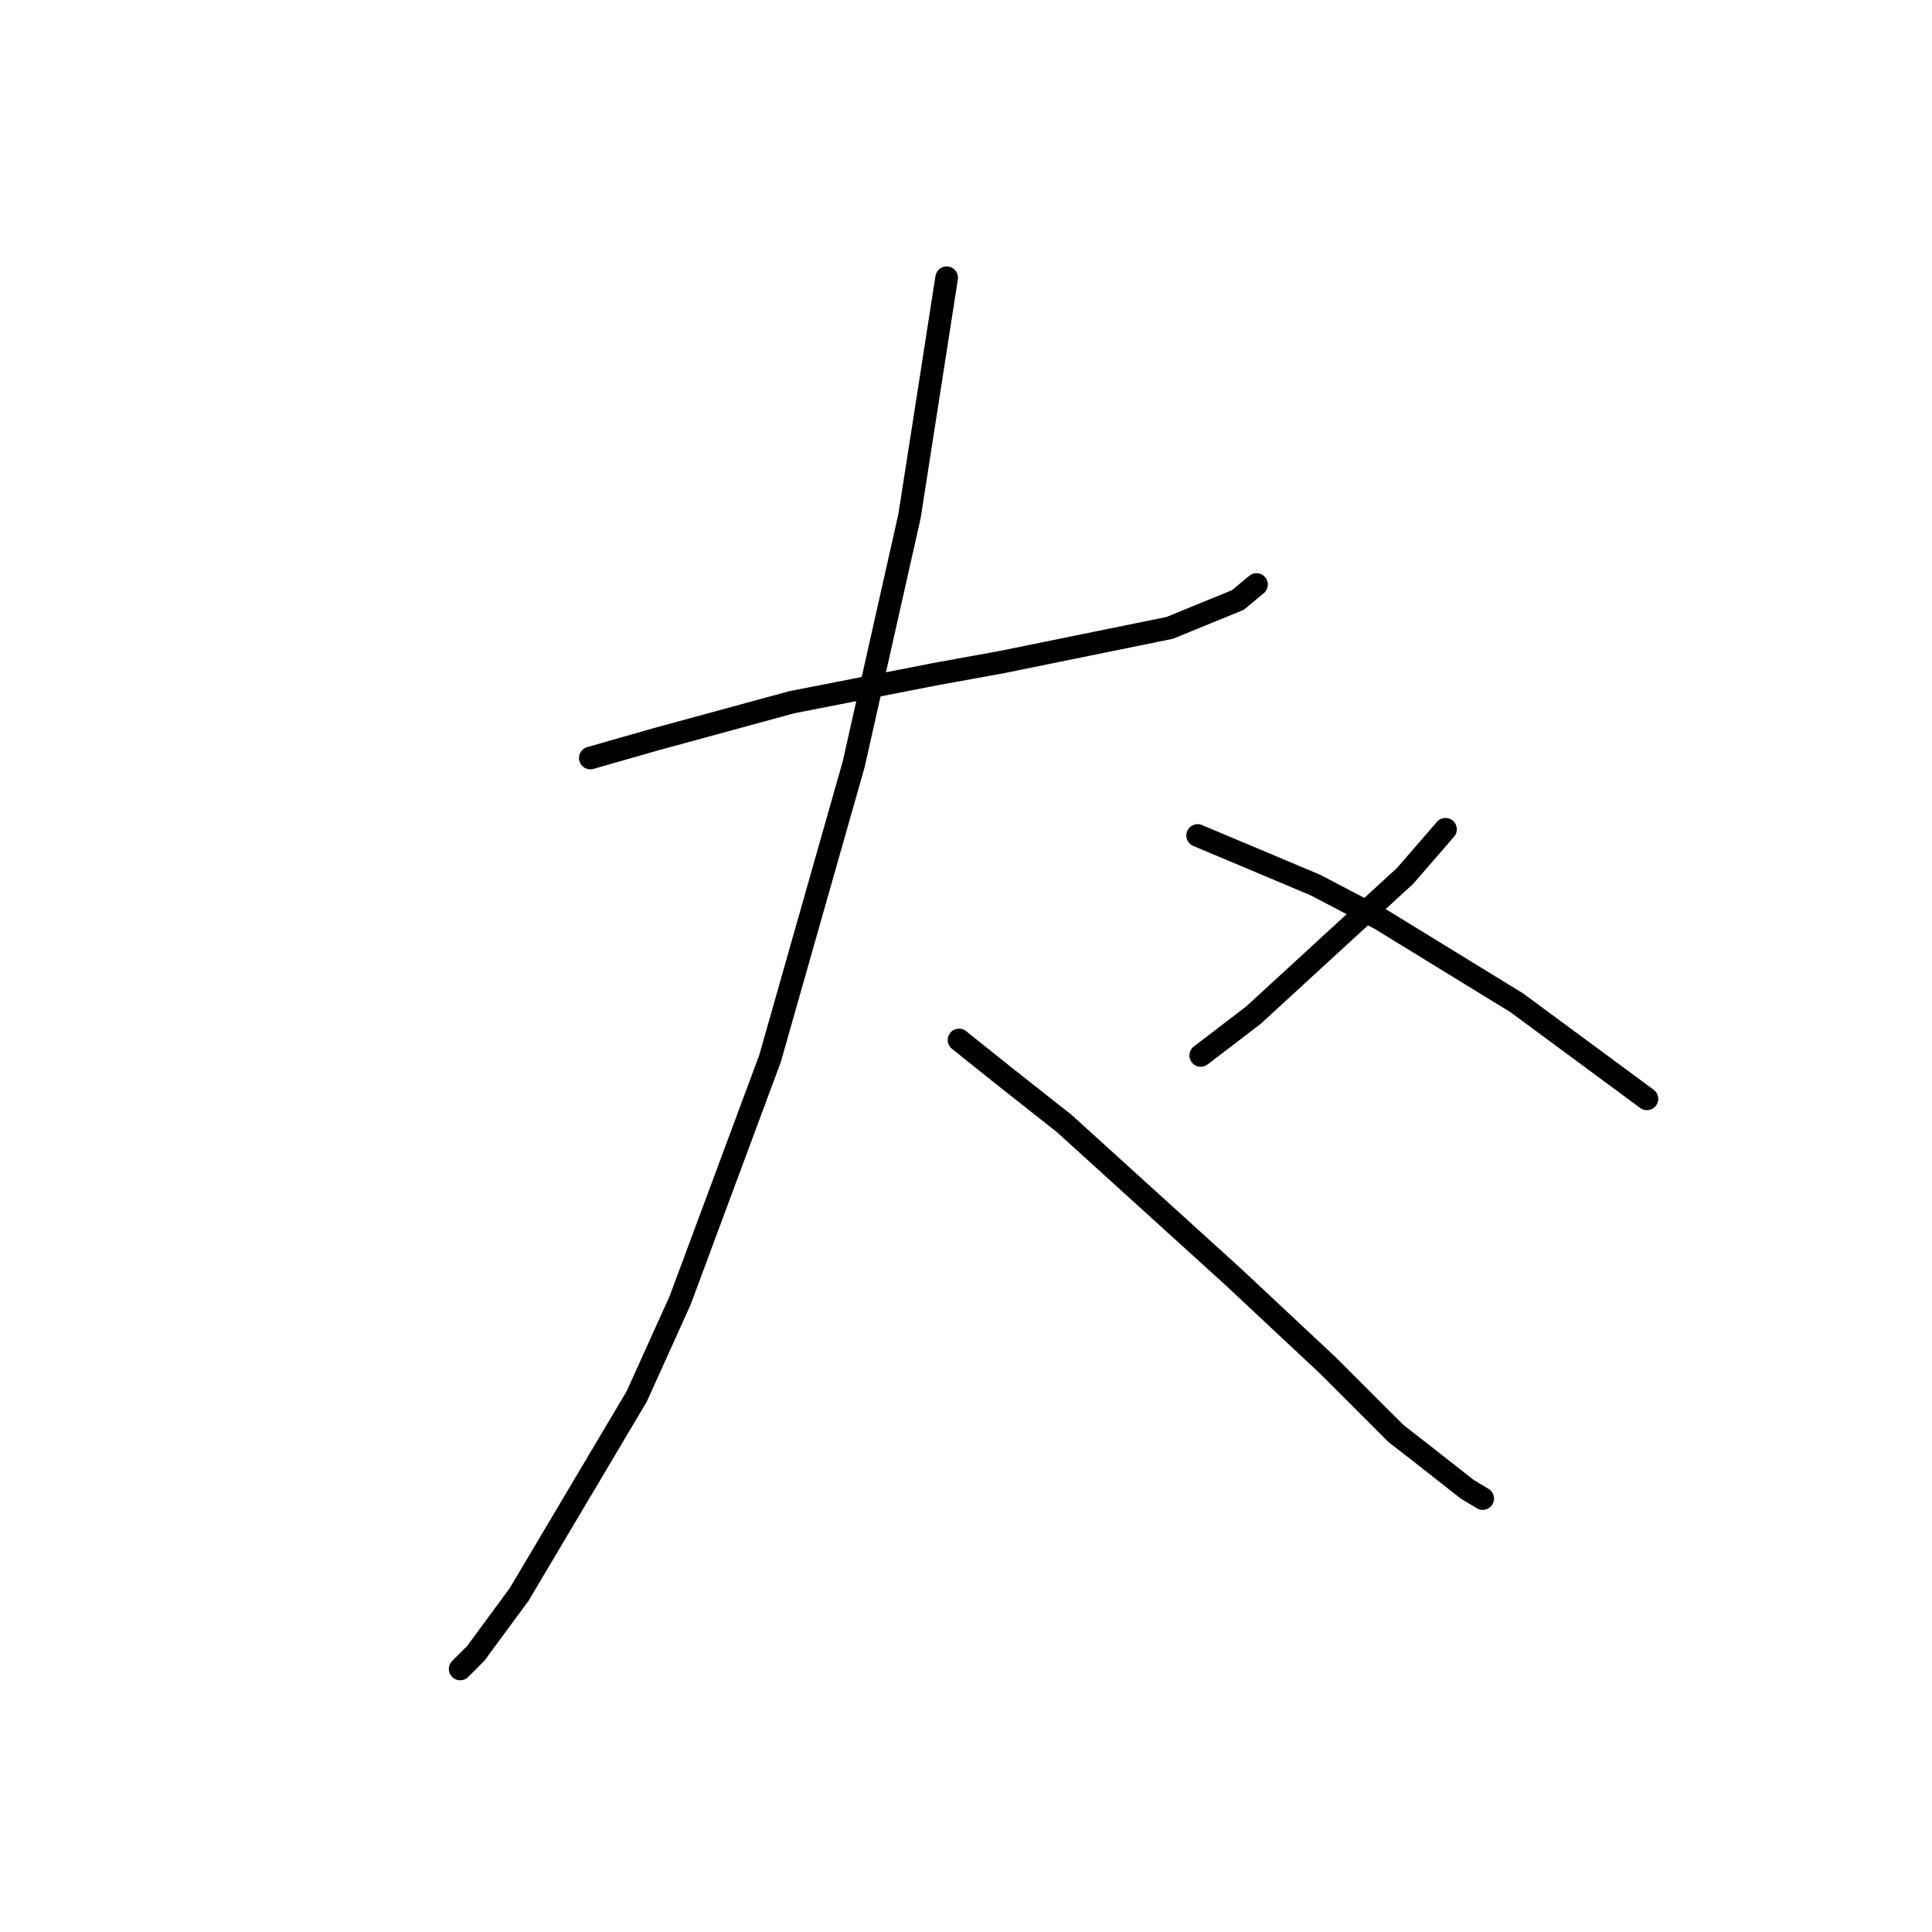 <?xml version="1.0" standalone="no"?>
    <svg width="256" height="256" xmlns="http://www.w3.org/2000/svg" version="1.1">
    <polyline stroke="black" stroke-width="3" stroke-linecap="round" fill="transparent" stroke-linejoin="round" points="78.22 100.44 86.842 97.976 104.907 93.05 123.794 89.354 132.826 87.712 154.997 83.196 164.03 79.501 166.493 77.448 166.493 77.448 " />
        <polyline stroke="black" stroke-width="3" stroke-linecap="round" fill="transparent" stroke-linejoin="round" points="125.436 36.801 122.562 55.277 120.509 68.415 113.119 101.261 102.033 140.265 90.127 172.29 84.379 185.017 68.777 211.294 63.029 219.095 60.976 221.148 60.976 221.148 " />
        <polyline stroke="black" stroke-width="3" stroke-linecap="round" fill="transparent" stroke-linejoin="round" points="127.078 137.802 133.237 142.729 141.038 148.887 163.208 169.005 175.936 180.912 184.969 189.944 188.664 192.818 194.412 197.335 196.465 198.566 196.465 198.566 " />
        <polyline stroke="black" stroke-width="3" stroke-linecap="round" fill="transparent" stroke-linejoin="round" points="191.538 109.883 186.2 116.042 166.082 134.517 159.103 139.855 159.103 139.855 " />
        <polyline stroke="black" stroke-width="3" stroke-linecap="round" fill="transparent" stroke-linejoin="round" points="158.692 110.704 174.294 117.273 182.916 121.79 200.981 132.875 218.225 145.603 218.225 145.603 " />
        </svg>